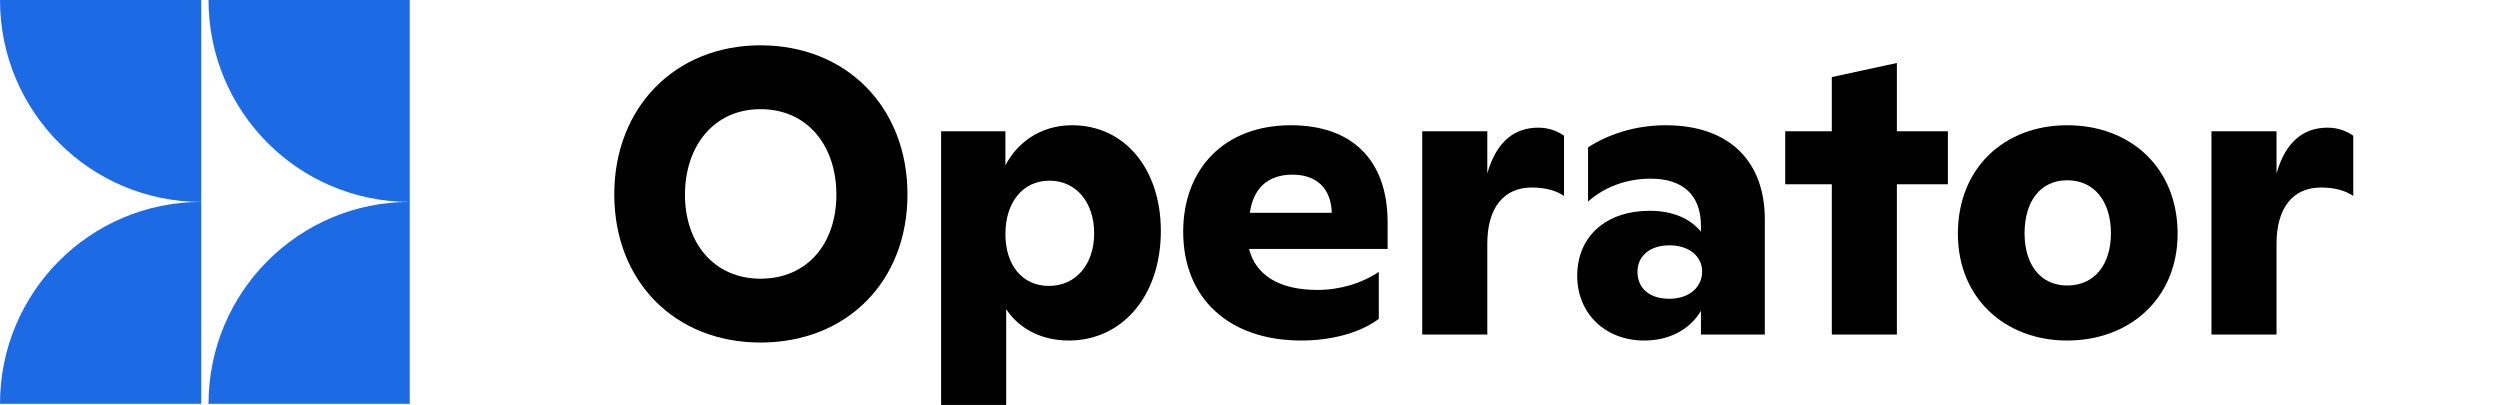 <?xml version="1.0" encoding="UTF-8" standalone="no"?>

<svg viewBox="0 0 142 23" version="1.1" xmlns="http://www.w3.org/2000/svg" xmlns:xlink="http://www.w3.org/1999/xlink" xml:space="preserve" xmlns:serif="http://www.serif.com/" style="fill-rule:evenodd;clip-rule:evenodd;stroke-linejoin:round;stroke-miterlimit:2;">
    <g transform="matrix(1,0,0,1,-10,0)">
        <clipPath id="_clip1">
            <rect x="0" y="0" width="152" height="23"/>
        </clipPath>
        <g clip-path="url(#_clip1)">
            <path d="M53.195,19.456C58.1,19.456 61.545,15.989 61.545,11.038C61.545,6.11 58.1,2.574 53.195,2.574C48.336,2.574 44.891,6.11 44.891,11.038C44.891,15.989 48.336,19.456 53.195,19.456ZM53.195,15.829C50.549,15.829 48.906,13.799 48.906,11.061C48.906,8.323 50.526,6.201 53.195,6.201C55.91,6.201 57.507,8.323 57.507,11.061C57.507,13.799 55.887,15.829 53.195,15.829Z" style="fill-rule:nonzero;"/>
            <path d="M70.894,7.114C69.023,7.114 67.723,8.186 67.107,9.395L67.107,7.456L63.456,7.456L63.456,23.335L67.152,23.335L67.152,17.563C67.859,18.635 69.114,19.342 70.711,19.342C73.7,19.342 75.936,16.856 75.936,13.114C75.936,9.623 73.905,7.114 70.894,7.114ZM69.57,16.24C68.065,16.24 67.107,15.053 67.107,13.297C67.107,11.494 68.088,10.262 69.616,10.262C71.122,10.262 72.149,11.494 72.149,13.251C72.149,15.008 71.122,16.24 69.57,16.24Z" style="fill-rule:nonzero;"/>
            <path d="M88.817,12.635C88.817,9.076 86.787,7.114 83.319,7.114C79.532,7.114 77.205,9.601 77.205,13.16C77.205,16.947 79.806,19.342 83.912,19.342C85.897,19.342 87.449,18.772 88.315,18.11L88.315,15.441C87.38,16.08 86.125,16.468 84.825,16.468C82.589,16.468 81.311,15.578 80.946,14.141L88.817,14.141L88.817,12.635ZM83.41,9.92C84.734,9.92 85.601,10.65 85.646,12.087L80.992,12.087C81.175,10.741 81.973,9.92 83.41,9.92Z" style="fill-rule:nonzero;"/>
            <path d="M97.376,7.251C96.053,7.251 95.004,8.004 94.479,9.852L94.479,7.456L90.783,7.456L90.783,19L94.479,19L94.479,13.844C94.479,11.768 95.437,10.65 97.011,10.65C97.787,10.65 98.403,10.833 98.836,11.129L98.836,7.707C98.471,7.456 97.992,7.251 97.376,7.251Z" style="fill-rule:nonzero;"/>
            <path d="M104.606,7.114C102.826,7.114 101.297,7.661 100.202,8.369L100.202,11.449C101.069,10.673 102.301,10.148 103.761,10.148C105.587,10.148 106.613,11.084 106.613,12.818L106.613,13.16C106.02,12.43 105.039,11.973 103.693,11.973C101.297,11.973 99.586,13.365 99.586,15.669C99.586,17.791 101.161,19.342 103.396,19.342C104.834,19.342 105.997,18.704 106.613,17.654L106.613,19L110.241,19L110.241,12.452C110.241,9.19 108.256,7.114 104.606,7.114ZM104.811,16.97C103.67,16.97 103.009,16.354 103.009,15.441C103.009,14.551 103.693,13.935 104.834,13.935C105.952,13.935 106.682,14.574 106.682,15.418C106.682,16.308 105.952,16.97 104.811,16.97Z" style="fill-rule:nonzero;"/>
            <path d="M117.743,7.456L117.743,3.578L114.047,4.376L114.047,7.456L111.4,7.456L111.4,10.468L114.047,10.468L114.047,19L117.743,19L117.743,10.468L120.64,10.468L120.64,7.456L117.743,7.456Z" style="fill-rule:nonzero;"/>
            <path d="M127.414,19.342C130.973,19.342 133.688,16.947 133.688,13.274C133.688,9.532 131.019,7.114 127.414,7.114C123.855,7.114 121.208,9.532 121.208,13.274C121.208,16.947 123.9,19.342 127.414,19.342ZM127.414,16.217C125.908,16.217 124.995,15.031 124.995,13.251C124.995,11.449 125.885,10.239 127.414,10.239C128.965,10.239 129.901,11.449 129.901,13.251C129.901,15.031 128.965,16.217 127.414,16.217Z" style="fill-rule:nonzero;"/>
            <path d="M142.204,7.251C140.881,7.251 139.831,8.004 139.307,9.852L139.307,7.456L135.611,7.456L135.611,19L139.307,19L139.307,13.844C139.307,11.768 140.265,10.65 141.839,10.65C142.615,10.65 143.231,10.833 143.664,11.129L143.664,7.707C143.299,7.456 142.82,7.251 142.204,7.251Z" style="fill-rule:nonzero;"/>
            <path d="M10,22.937L21.429,22.937L21.429,11.468C15.118,11.468 10,16.602 10,22.937Z" style="fill:rgb(28,106,228);fill-rule:nonzero;"/>
            <path d="M21.844,22.937L33.273,22.937L33.273,11.468C26.961,11.468 21.844,16.604 21.844,22.937Z" style="fill:rgb(28,106,228);fill-rule:nonzero;"/>
            <path d="M21.429,11.468L21.429,0L10,0C10,6.333 15.118,11.468 21.429,11.468Z" style="fill:rgb(28,106,228);fill-rule:nonzero;"/>
            <path d="M21.844,0C21.844,6.333 26.961,11.468 33.273,11.468L33.273,0L21.844,0Z" style="fill:rgb(28,106,228);fill-rule:nonzero;"/>
        </g>
    </g>
</svg>